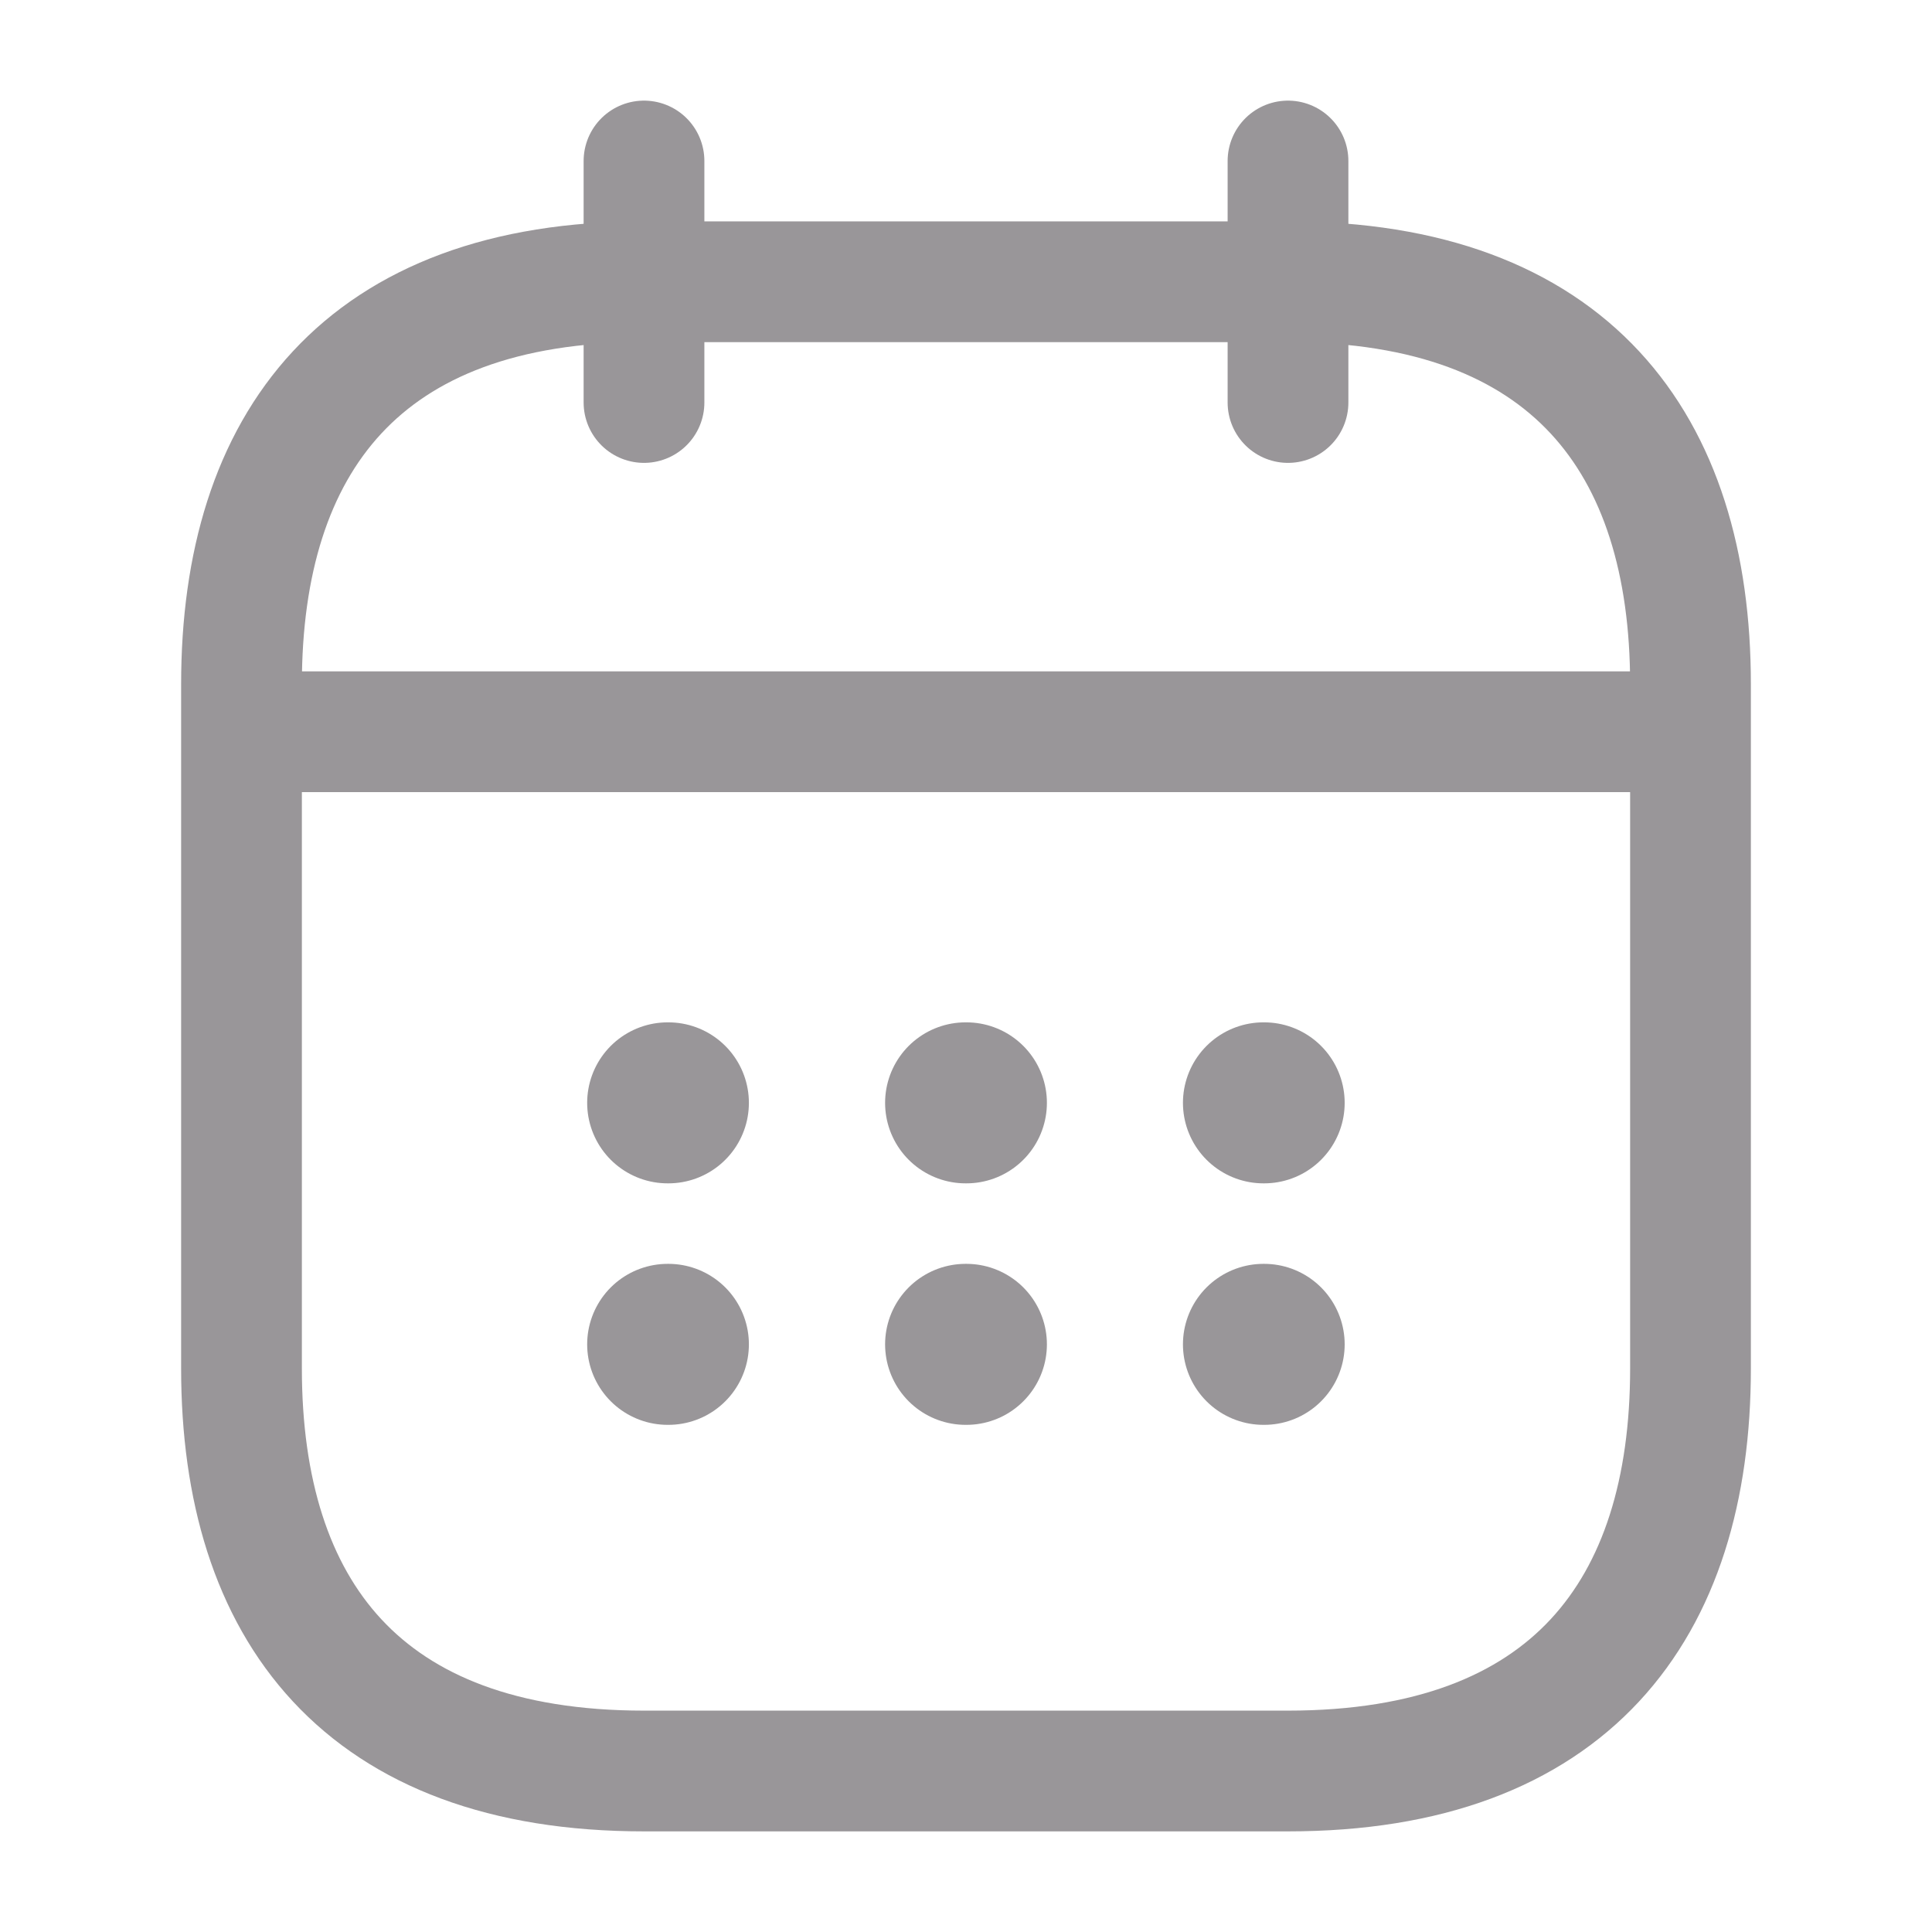 <svg width="24" height="24" viewBox="0 0 24 24" fill="none" xmlns="http://www.w3.org/2000/svg">
<path d="M8 2V5" stroke="#999699" stroke-width="1.5" stroke-miterlimit="10" stroke-linecap="round" stroke-linejoin="round"/>
<path d="M16 2V5" stroke="#999699" stroke-width="1.5" stroke-miterlimit="10" stroke-linecap="round" stroke-linejoin="round"/>
<path d="M3.5 9.09H20.5" stroke="#999699" stroke-width="1.5" stroke-miterlimit="10" stroke-linecap="round" stroke-linejoin="round"/>
<path d="M21 8.5V17C21 20 19.5 22 16 22H8C4.5 22 3 20 3 17V8.5C3 5.5 4.5 3.5 8 3.5H16C19.5 3.5 21 5.5 21 8.5Z" stroke="#999699" stroke-width="1.5" stroke-miterlimit="10" stroke-linecap="round" stroke-linejoin="round"/>
<path d="M15.695 13.7H15.704" stroke="#999699" stroke-width="2" stroke-linecap="round" stroke-linejoin="round"/>
<path d="M15.695 16.7H15.704" stroke="#999699" stroke-width="2" stroke-linecap="round" stroke-linejoin="round"/>
<path d="M11.995 13.7H12.005" stroke="#999699" stroke-width="2" stroke-linecap="round" stroke-linejoin="round"/>
<path d="M11.995 16.7H12.005" stroke="#999699" stroke-width="2" stroke-linecap="round" stroke-linejoin="round"/>
<path d="M8.294 13.7H8.303" stroke="#999699" stroke-width="2" stroke-linecap="round" stroke-linejoin="round"/>
<path d="M8.294 16.7H8.303" stroke="#999699" stroke-width="2" stroke-linecap="round" stroke-linejoin="round"/>
</svg>
